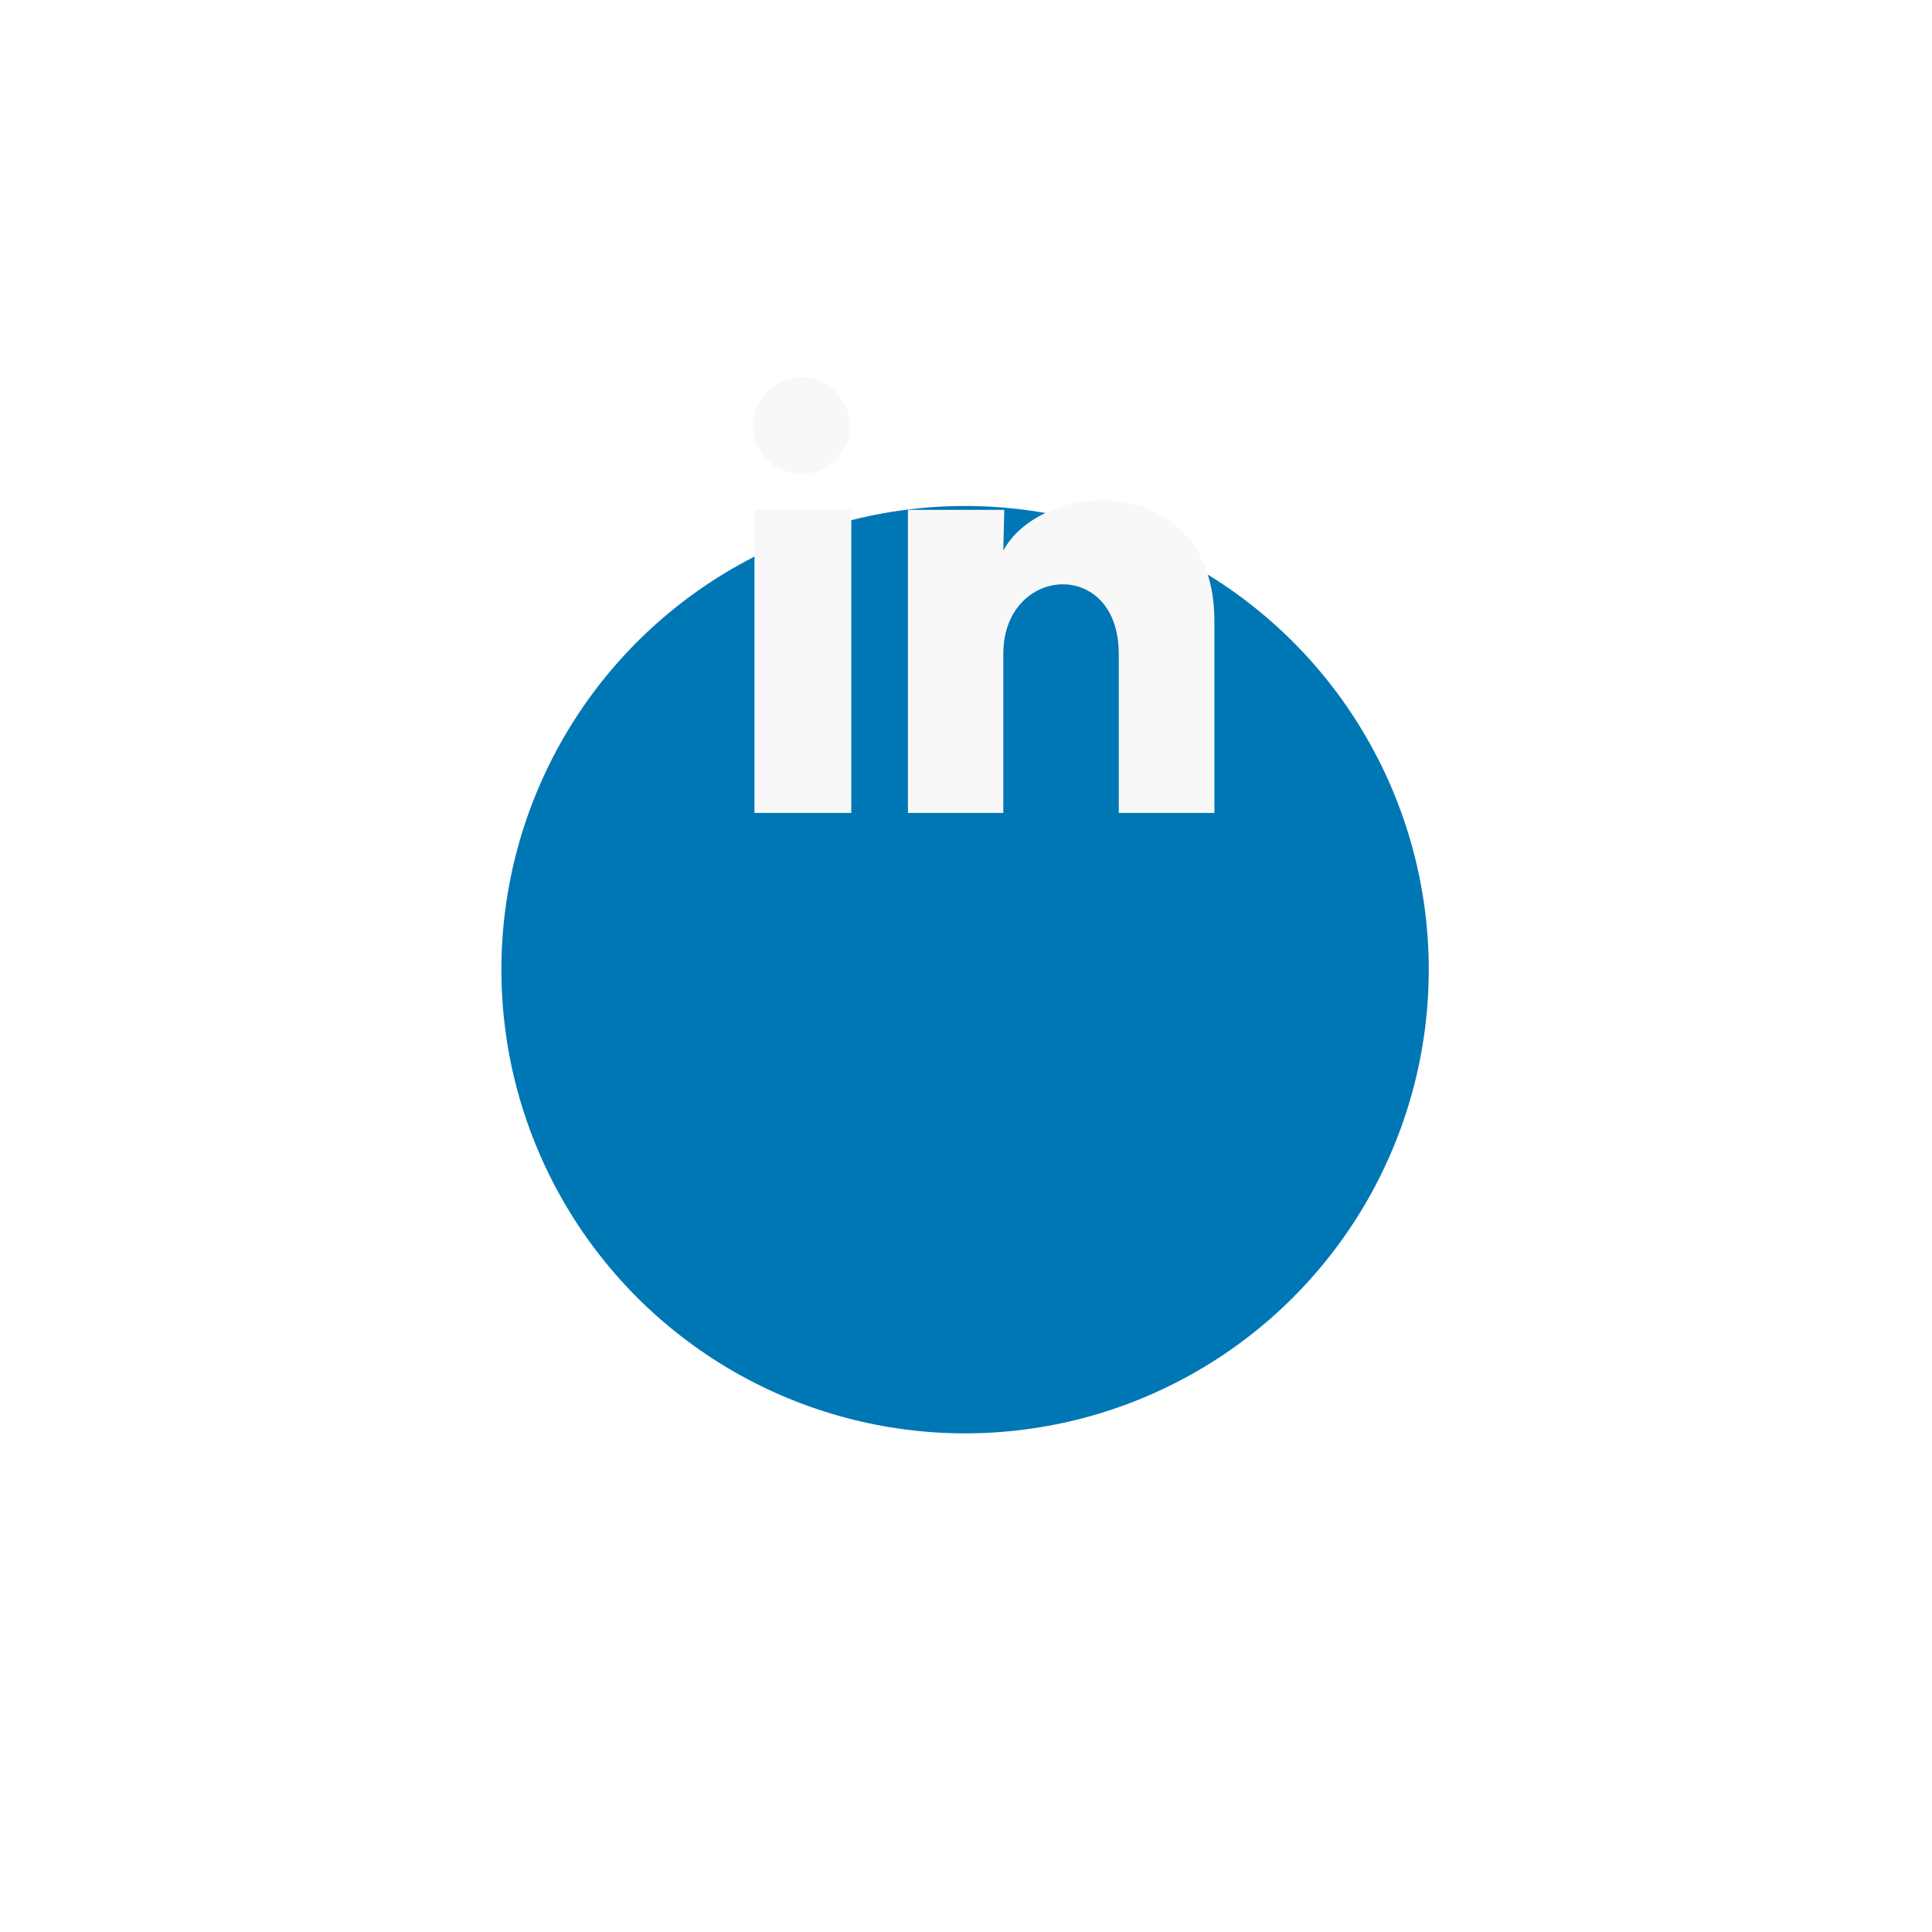 <svg width="84" height="84" viewBox="0 0 84 84" fill="none" xmlns="http://www.w3.org/2000/svg">
<g filter="url(#filter0_d_1_210)">
<circle cx="41.96" cy="26.56" r="20.16" fill="#0077B5"/>
</g>
<path d="M36.949 18.505C36.949 19.063 36.727 19.599 36.332 19.993C35.937 20.388 35.402 20.609 34.843 20.609C34.285 20.608 33.75 20.387 33.355 19.991C32.961 19.597 32.739 19.061 32.739 18.503C32.74 17.945 32.962 17.409 33.357 17.015C33.752 16.62 34.287 16.399 34.846 16.399C35.404 16.399 35.939 16.621 36.334 17.016C36.728 17.411 36.95 17.947 36.949 18.505ZM37.013 22.168H32.803V35.344H37.013V22.168ZM43.664 22.168H39.475V35.344H43.622V28.43C43.622 24.578 48.642 24.22 48.642 28.43V35.344H52.8V26.998C52.8 20.505 45.369 20.747 43.622 23.936L43.664 22.168Z" fill="#F8F8F8"/>
<defs>
<filter id="filter0_d_1_210" x="0.2" y="0.4" width="83.52" height="83.52" filterUnits="userSpaceOnUse" color-interpolation-filters="sRGB">
<feFlood flood-opacity="0" result="BackgroundImageFix"/>
<feColorMatrix in="SourceAlpha" type="matrix" values="0 0 0 0 0 0 0 0 0 0 0 0 0 0 0 0 0 0 127 0" result="hardAlpha"/>
<feOffset dy="15.6"/>
<feGaussianBlur stdDeviation="10.8"/>
<feColorMatrix type="matrix" values="0 0 0 0 0.066 0 0 0 0 0.073 0 0 0 0 0.138 0 0 0 0.08 0"/>
<feBlend mode="normal" in2="BackgroundImageFix" result="effect1_dropShadow_1_210"/>
<feBlend mode="normal" in="SourceGraphic" in2="effect1_dropShadow_1_210" result="shape"/>
</filter>
</defs>
</svg>
